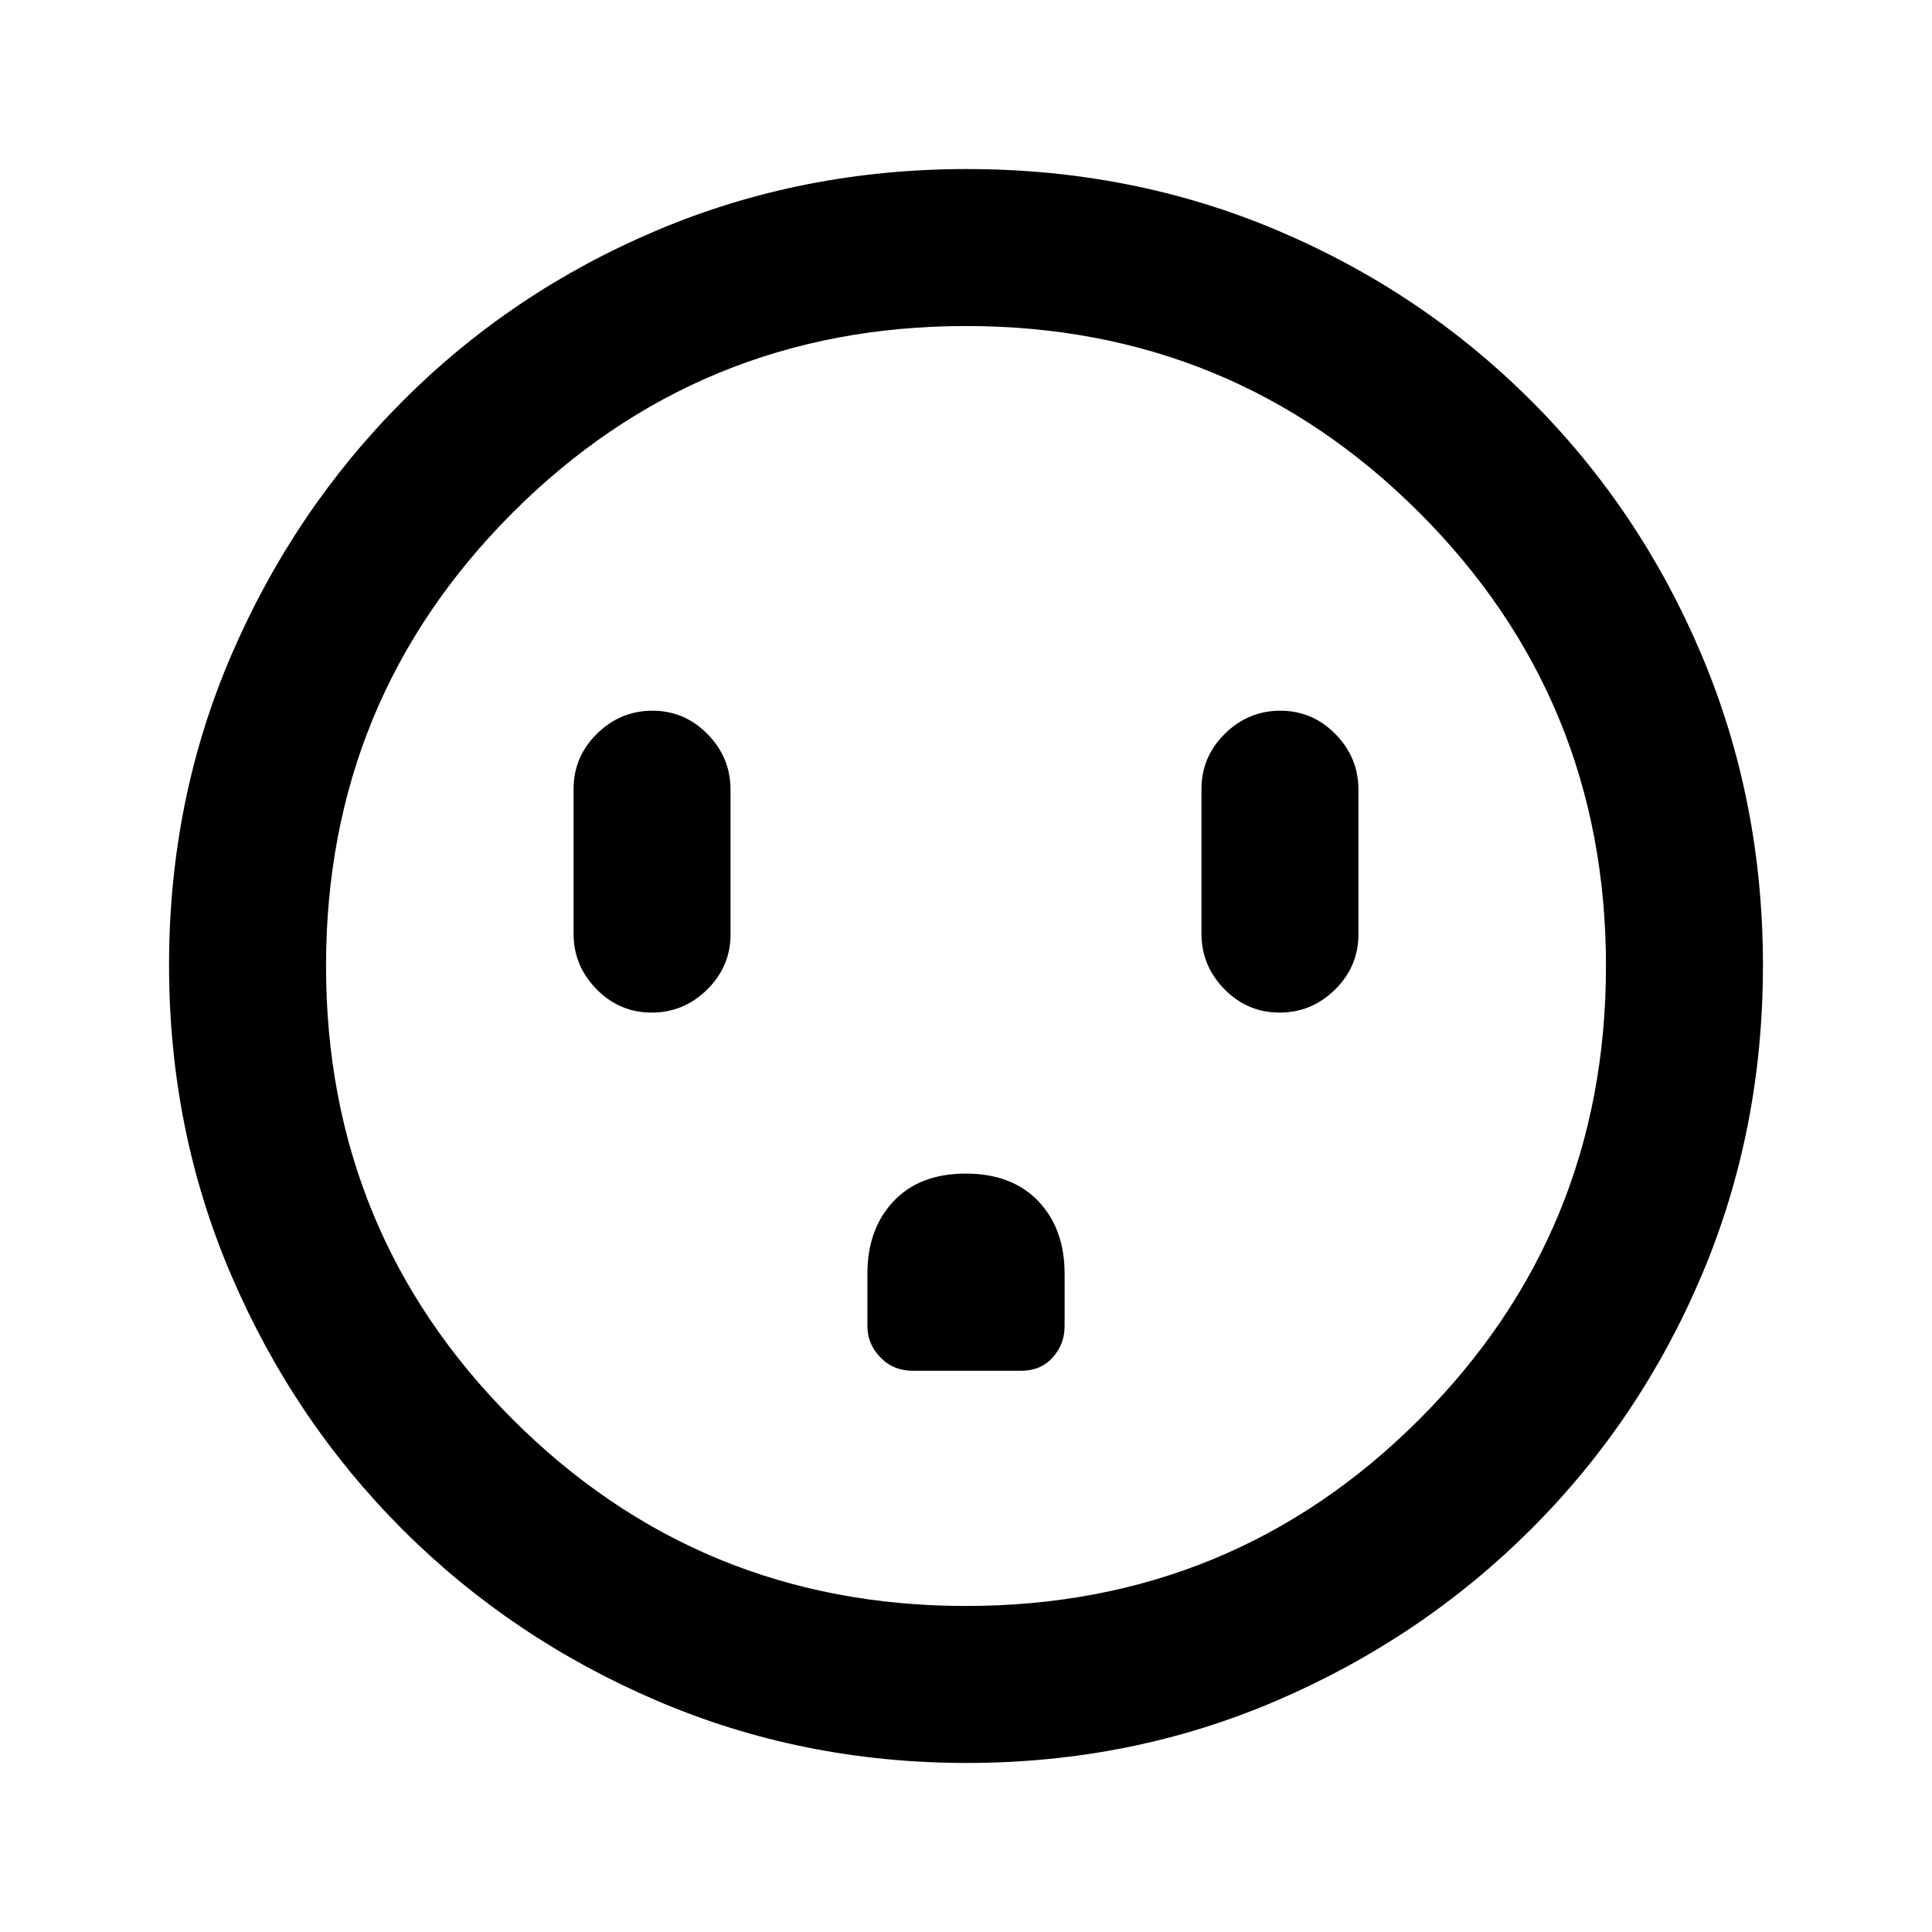 <svg xmlns="http://www.w3.org/2000/svg" height="20" viewBox="0 -960 960 960" width="20"><path d="M323.8-456.85q15.97 0 27.58-11.45Q363-479.75 363-495.76v-71.82q0-16.02-11.42-27.64-11.42-11.63-27.38-11.63-15.97 0-27.58 11.45Q285-583.95 285-567.93v71.82q0 16.01 11.42 27.64 11.42 11.62 27.38 11.62Zm156.1 80q-22.9 0-35.9 13.74-13 13.73-13 36.2v25.9q0 8.82 6.45 15.49t16.39 6.67h53.38q9.93 0 15.86-6.63 5.92-6.64 5.92-15.49v-25.98q0-22.55-13.1-36.22-13.11-13.68-36-13.68Zm155.9-80q15.97 0 27.58-11.45Q675-479.75 675-495.76v-71.82q0-16.02-11.42-27.64-11.42-11.63-27.38-11.63-15.97 0-27.58 11.45Q597-583.95 597-567.93v71.82q0 16.01 11.42 27.64 11.42 11.62 27.38 11.62ZM480.34-84q-81.75 0-153.96-30.94-72.21-30.94-126.34-85.05-54.13-54.11-85.09-126.25Q84-398.37 84-480.39q0-82.28 31-154.21t85.21-126.23q54.21-54.3 126.25-84.74Q398.49-876 480.39-876q82.27 0 154.19 30.42 71.93 30.42 126.24 84.71 54.31 54.29 84.75 126.44Q876-562.29 876-480.26q0 82.03-30.42 153.9t-84.7 126.1q-54.28 54.23-126.4 85.25Q562.35-84 480.34-84Zm-.34-78q132.51 0 225.26-92.74Q798-347.49 798-480t-92.74-225.26Q612.51-798 480-798t-225.26 92.74Q162-612.51 162-480t92.74 225.26Q347.49-162 480-162Zm0-318Z"/></svg>